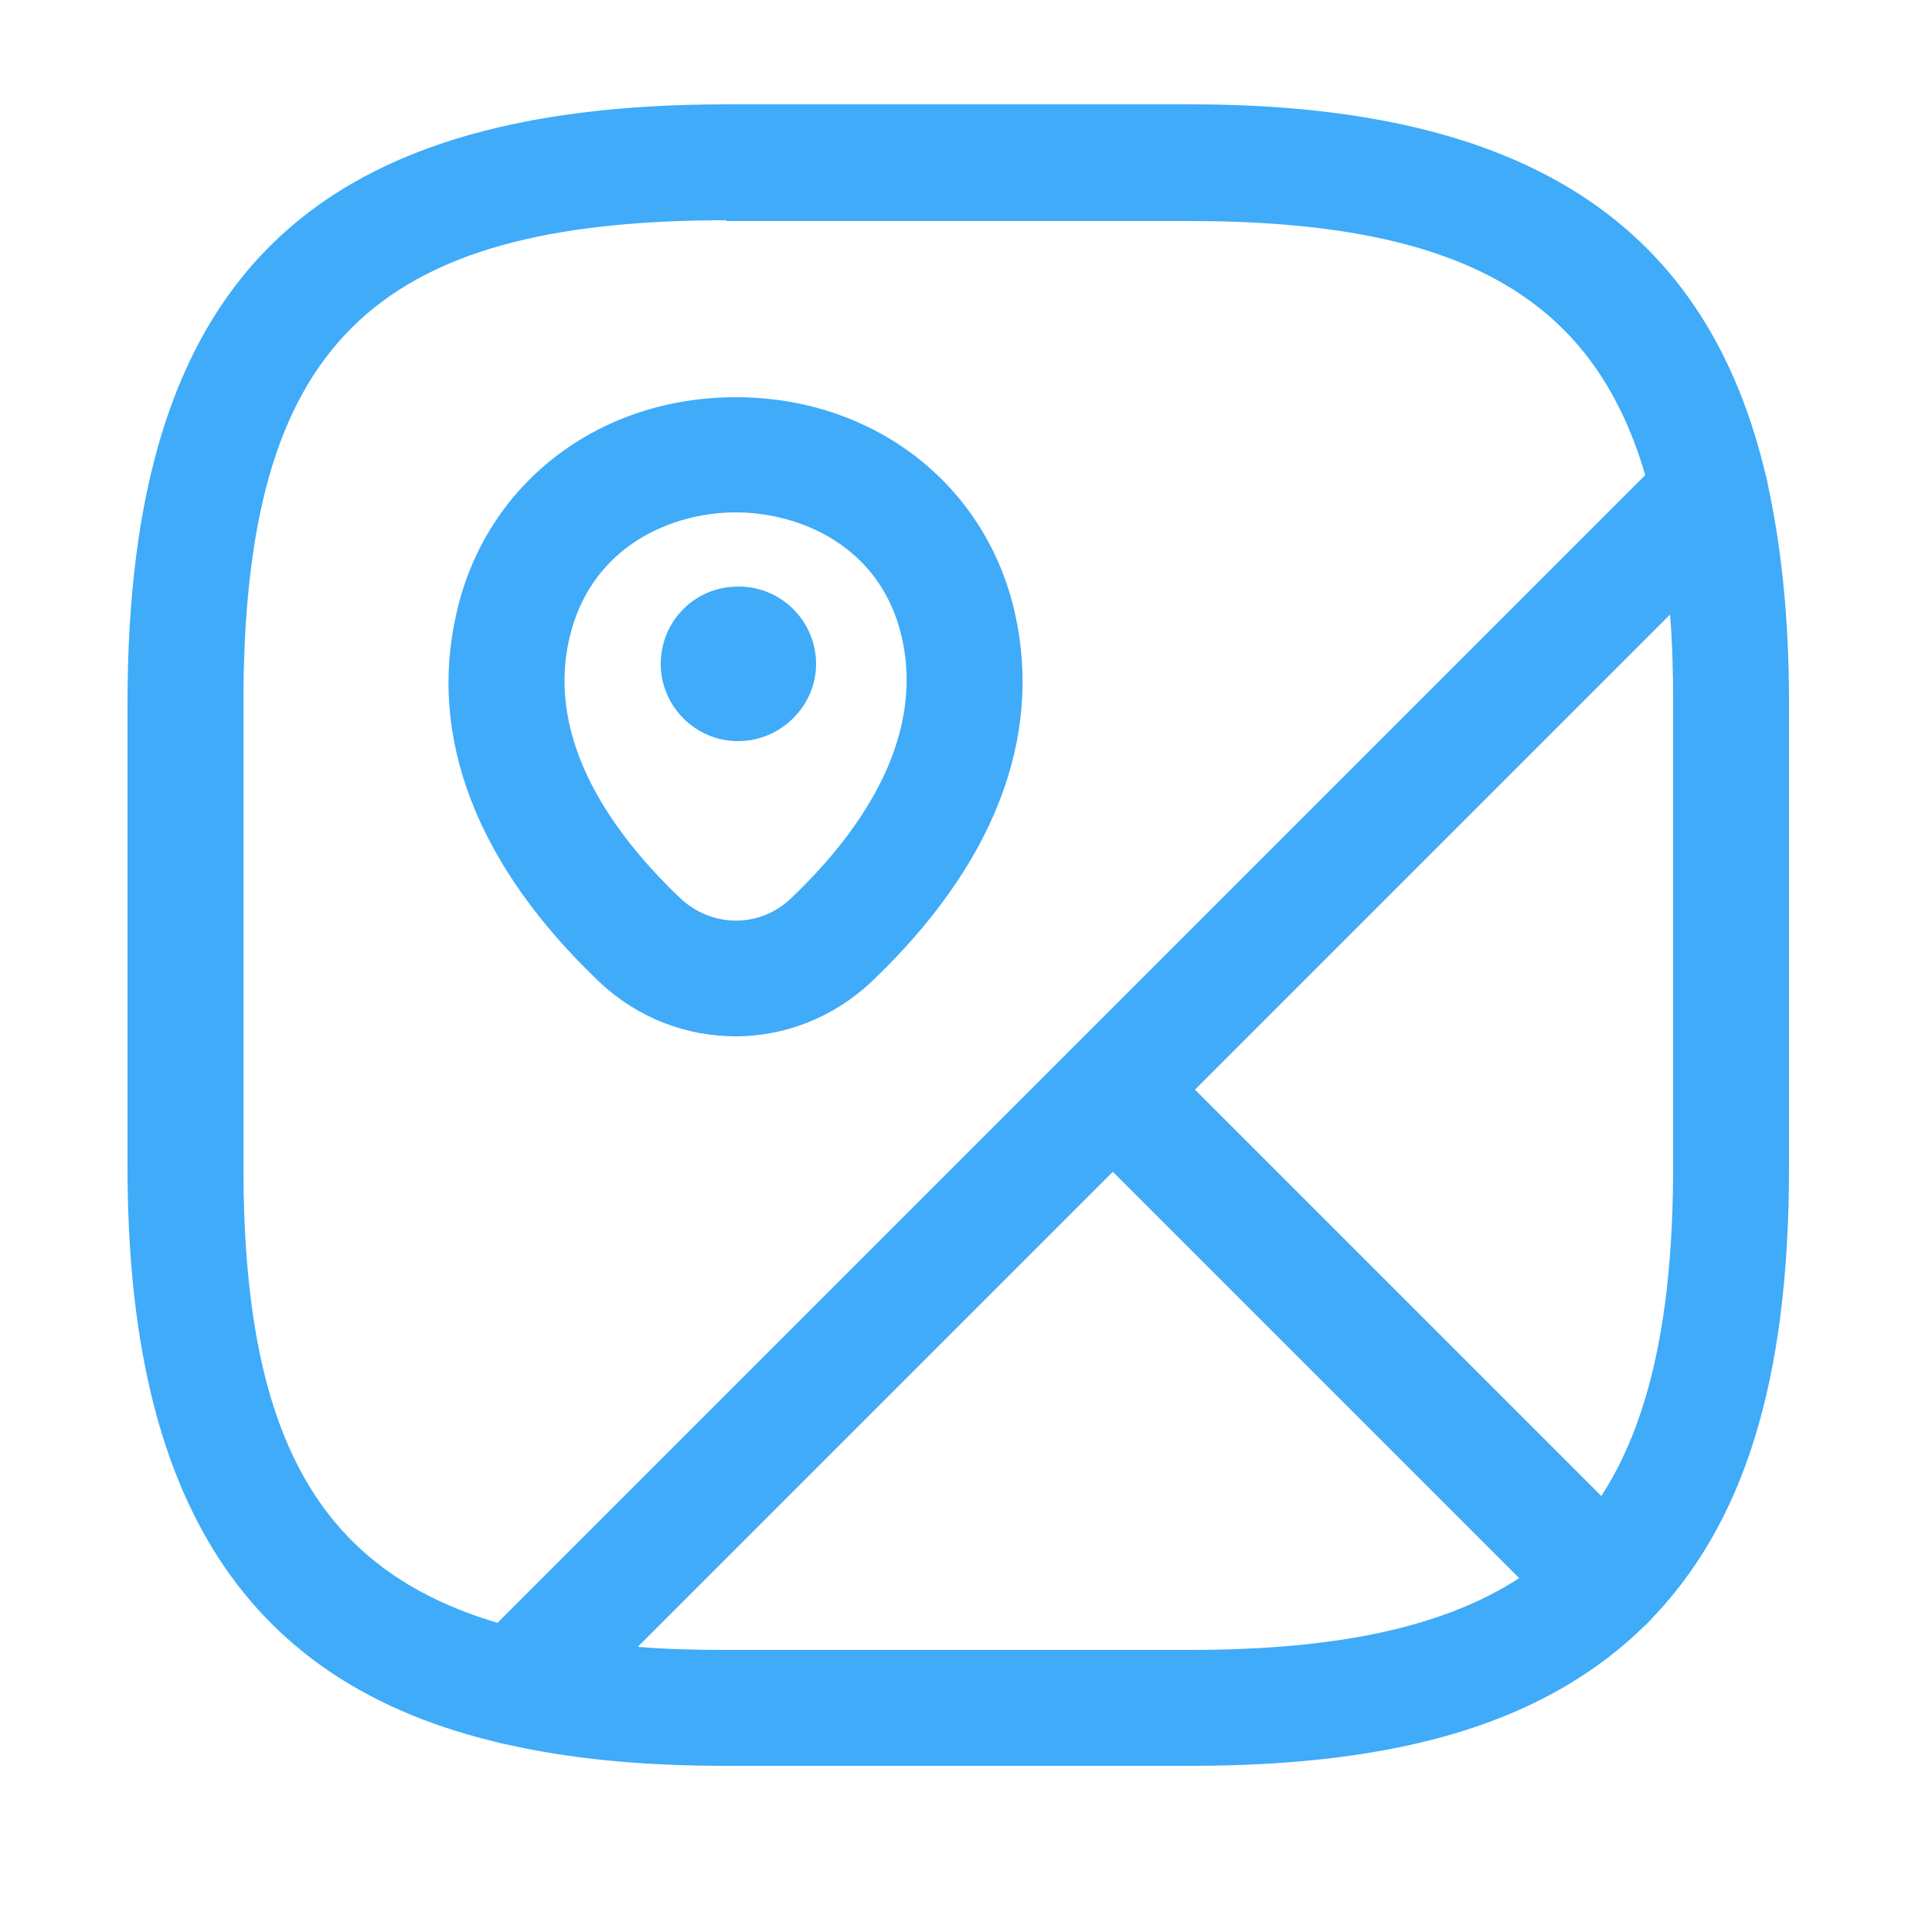 <svg width="25" height="25" viewBox="0 0 25 25" fill="none" xmlns="http://www.w3.org/2000/svg">
<path d="M20.78 21.23C20.58 21.23 20.39 21.15 20.25 21.01L13.87 14.63C13.58 14.34 13.58 13.86 13.87 13.57L21.6 5.84C21.79 5.65 22.08 5.58 22.34 5.65C22.6 5.73 22.8 5.94 22.86 6.2C23.05 7.05 23.15 8 23.15 9.1V15.1C23.15 17.87 22.57 19.74 21.31 21.01C21.17 21.15 20.96 21.18 20.78 21.23ZM15.46 14.1L20.72 19.36C21.35 18.39 21.65 17.01 21.65 15.1V9.1C21.65 8.69 21.64 8.31 21.61 7.95L15.46 14.1Z" fill="#3FABF9"/>
<path d="M6.67 22.58C6.61 22.58 6.56 22.57 6.5 22.56C3.19 21.8 1.65 19.43 1.65 15.1V9.1C1.65 3.67 3.97 1.35 9.4 1.35H15.4C19.73 1.35 22.1 2.89 22.86 6.2C22.92 6.45 22.84 6.72 22.66 6.9L7.2 22.36C7.06 22.5 6.87 22.58 6.67 22.58ZM9.4 2.85C4.79 2.85 3.15 4.49 3.15 9.1V15.1C3.15 18.57 4.11 20.31 6.44 21L21.29 6.15C20.61 3.82 18.86 2.86 15.39 2.86H9.4V2.85Z" fill="#3FABF9"/>
<path d="M15.4 22.85H9.4C8.3 22.85 7.36 22.76 6.5 22.56C6.23 22.5 6.02 22.3 5.95 22.04C5.87 21.78 5.95 21.5 6.14 21.3L13.87 13.57C14.16 13.28 14.64 13.28 14.93 13.57L21.31 19.95C21.45 20.09 21.53 20.28 21.53 20.48C21.53 20.68 21.45 20.87 21.31 21.01C20.04 22.27 18.17 22.85 15.4 22.85ZM8.25 21.31C8.61 21.34 8.99 21.35 9.4 21.35H15.4C17.32 21.35 18.69 21.05 19.66 20.42L14.4 15.16L8.25 21.31Z" fill="#3FABF9"/>
<path d="M9.52 13.41C8.89 13.41 8.26 13.18 7.76 12.71C6.17 11.2 5.53 9.54 5.91 7.92C6.29 6.26 7.74 5.14 9.52 5.14C11.3 5.14 12.75 6.26 13.13 7.92C13.5 9.55 12.86 11.2 11.27 12.71C10.78 13.17 10.15 13.41 9.52 13.41ZM7.37 8.25C7.05 9.61 7.97 10.83 8.8 11.62C9.21 12.01 9.84 12.01 10.24 11.62C11.06 10.84 11.98 9.62 11.67 8.25C11.4 7.06 10.34 6.63 9.52 6.63C8.7 6.63 7.65 7.06 7.37 8.25Z" fill="#3FABF9"/>
<path d="M9.55 9.59C9 9.59 8.55 9.14 8.55 8.59C8.55 8.04 8.99 7.59 9.55 7.59H9.56C10.11 7.59 10.56 8.04 10.56 8.59C10.56 9.14 10.1 9.59 9.55 9.59Z" fill="#3FABF9"/>
</svg>
